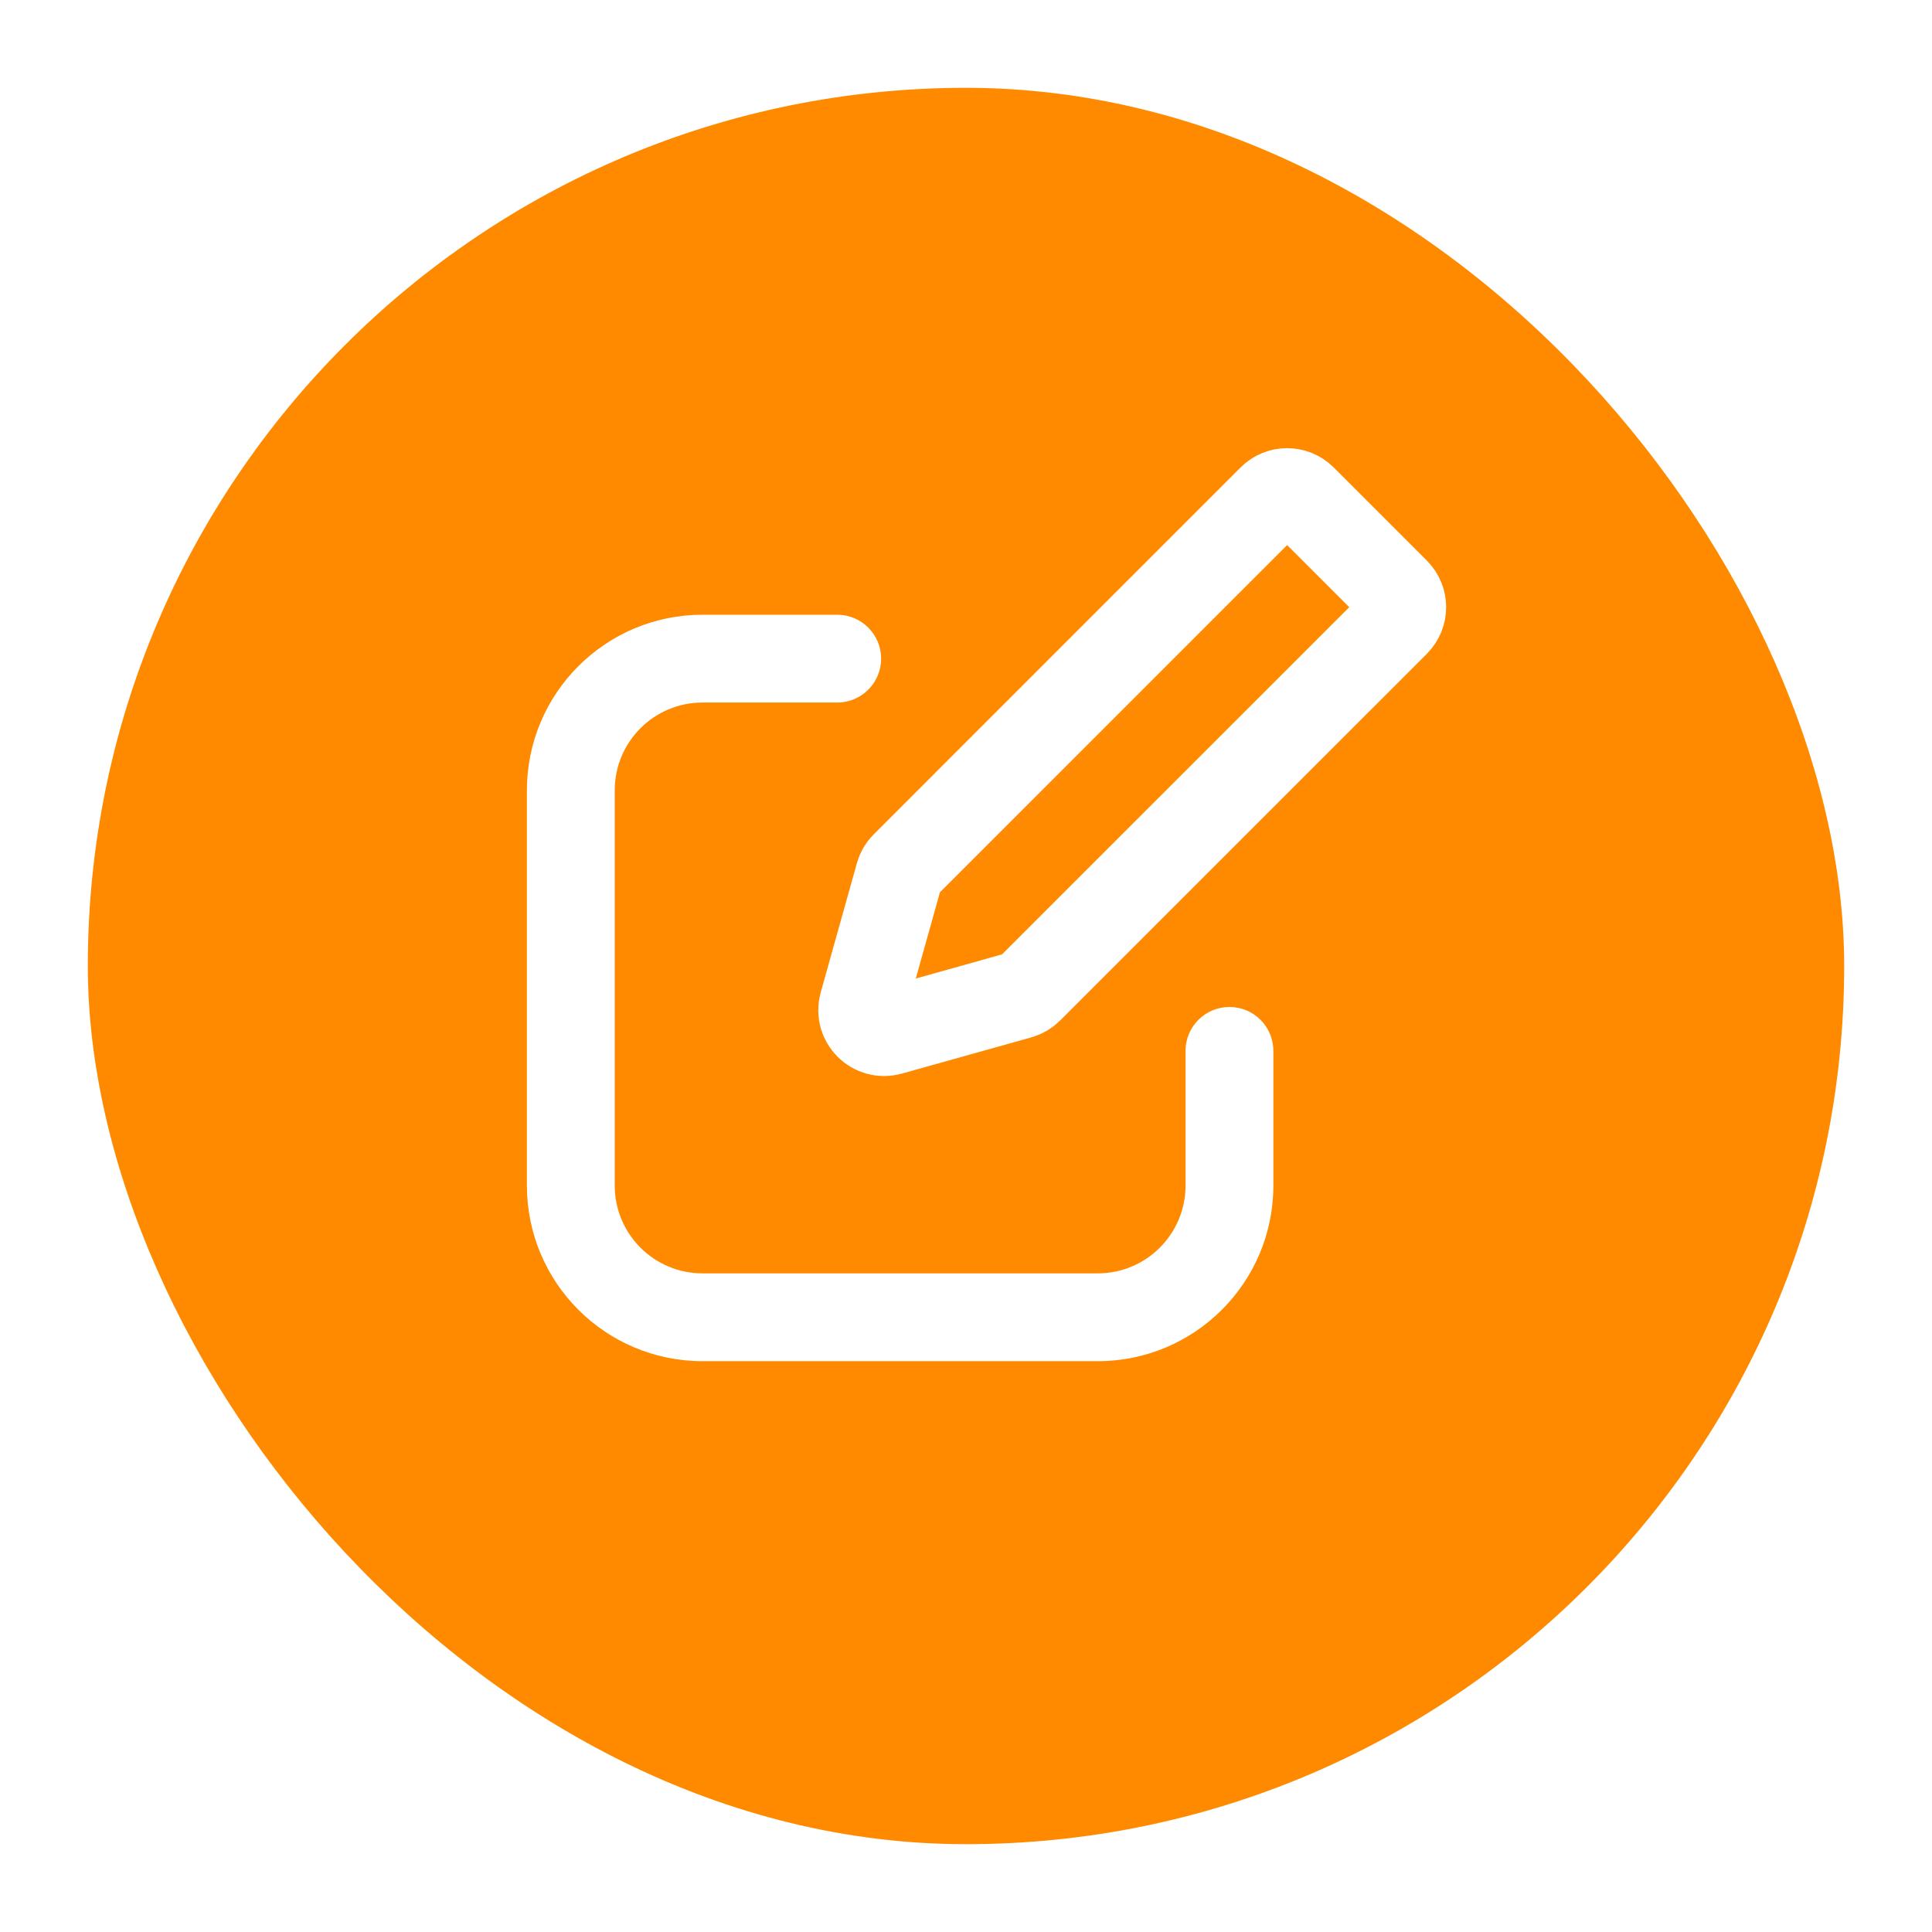 <svg width="55" height="55" viewBox="0 0 44 44" fill="none" xmlns="http://www.w3.org/2000/svg">
<g filter="url(#filter0_d_1883_4215)">
<rect x="1" y="1" width="40" height="40" rx="20" fill="#FF8A00"/>
</g>
<path fill-rule="evenodd" clip-rule="evenodd" d="M20.067 15C20.067 14.448 19.619 14 19.067 14H16C13.791 14 12 15.791 12 18V27C12 29.209 13.791 31 16 31H25C27.209 31 29 29.209 29 27V23.933C29 23.381 28.552 22.933 28 22.933V22.933C27.448 22.933 27 23.381 27 23.933V27C27 28.105 26.105 29 25 29H16C14.895 29 14 28.105 14 27V18C14 16.895 14.895 16 16 16H19.067C19.619 16 20.067 15.552 20.067 15V15Z" fill="white"/>
<path d="M23.216 22.663L20.27 23.488C19.895 23.593 19.549 23.247 19.654 22.872L20.479 19.925C20.502 19.843 20.546 19.767 20.607 19.707L28.96 11.353C29.155 11.158 29.472 11.158 29.667 11.353L31.789 13.475C31.984 13.67 31.984 13.986 31.789 14.182L23.435 22.535C23.375 22.596 23.299 22.64 23.216 22.663Z" stroke="white" stroke-width="2"/>
<defs>
<filter id="filter0_d_1883_4215" x="0" y="0" width="44" height="44" filterUnits="userSpaceOnUse" color-interpolation-filters="sRGB">
<feFlood flood-opacity="0" result="BackgroundImageFix"/>
<feColorMatrix in="SourceAlpha" type="matrix" values="0 0 0 0 0 0 0 0 0 0 0 0 0 0 0 0 0 0 127 0" result="hardAlpha"/>
<feOffset dx="1" dy="1"/>
<feGaussianBlur stdDeviation="1"/>
<feComposite in2="hardAlpha" operator="out"/>
<feColorMatrix type="matrix" values="0 0 0 0 0 0 0 0 0 0 0 0 0 0 0 0 0 0 0.25 0"/>
<feBlend mode="normal" in2="BackgroundImageFix" result="effect1_dropShadow_1883_4215"/>
<feBlend mode="normal" in="SourceGraphic" in2="effect1_dropShadow_1883_4215" result="shape"/>
</filter>
</defs>
</svg>
